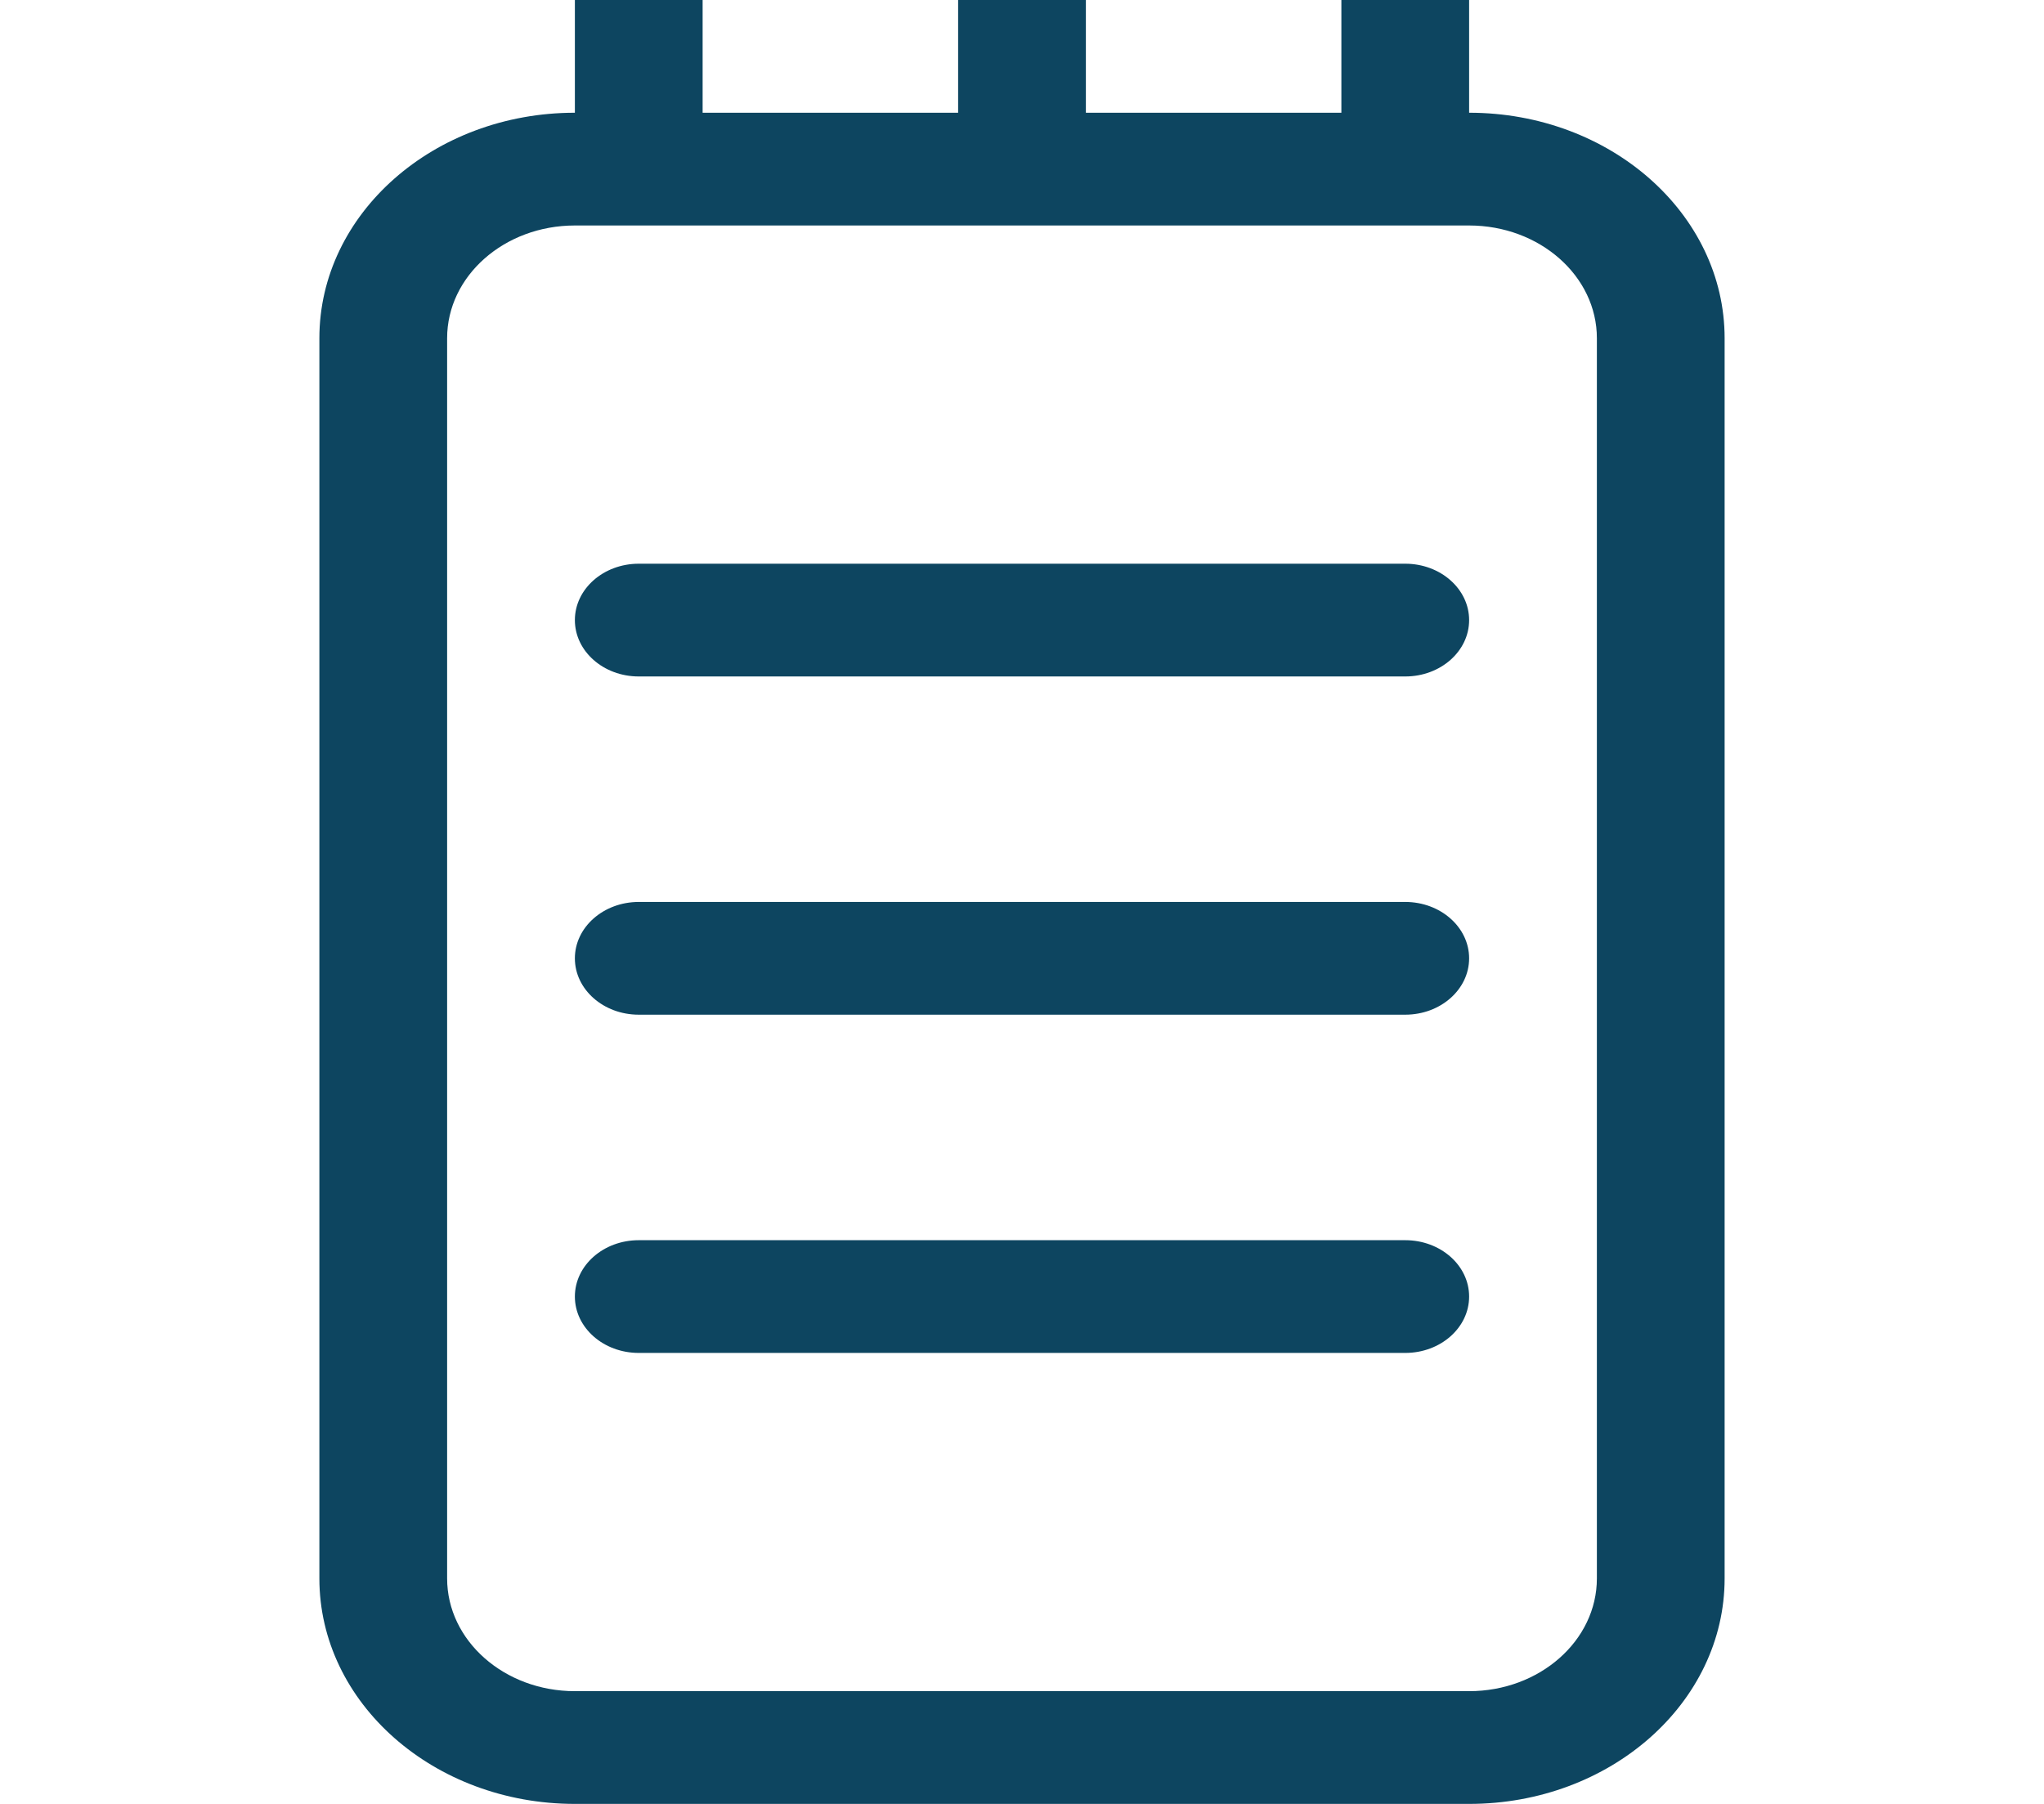 <svg width="119" height="105" viewBox="0 0 119 105" fill="none" xmlns="http://www.w3.org/2000/svg">
<path fill-rule="evenodd" clip-rule="evenodd" d="M92.969 91.875C92.969 95.498 89.637 98.438 85.531 98.438H33.469C29.363 98.438 26.031 95.498 26.031 91.875V19.688C26.031 16.065 29.363 13.125 33.469 13.125H85.531C89.637 13.125 92.969 16.065 92.969 19.688V91.875ZM85.531 6.562V0H78.094V6.562H63.219V0H55.781V6.562H40.906V0H33.469V6.562C25.254 6.562 18.594 12.439 18.594 19.688V91.875C18.594 99.123 25.254 105 33.469 105H85.531C93.746 105 100.406 99.123 100.406 91.875V19.688C100.406 12.439 93.746 6.562 85.531 6.562ZM81.812 32.812H37.188C35.135 32.812 33.469 34.282 33.469 36.094C33.469 37.908 35.135 39.375 37.188 39.375H81.812C83.865 39.375 85.531 37.908 85.531 36.094C85.531 34.282 83.865 32.812 81.812 32.812ZM81.812 72.188H37.188C35.135 72.188 33.469 73.654 33.469 75.469C33.469 77.283 35.135 78.75 37.188 78.75H81.812C83.865 78.75 85.531 77.283 85.531 75.469C85.531 73.654 83.865 72.188 81.812 72.188ZM81.812 52.5H37.188C35.135 52.5 33.469 53.97 33.469 55.781C33.469 57.596 35.135 59.062 37.188 59.062H81.812C83.865 59.062 85.531 57.596 85.531 55.781C85.531 53.97 83.865 52.5 81.812 52.5Z" fill="#0D4560"/>
</svg>
